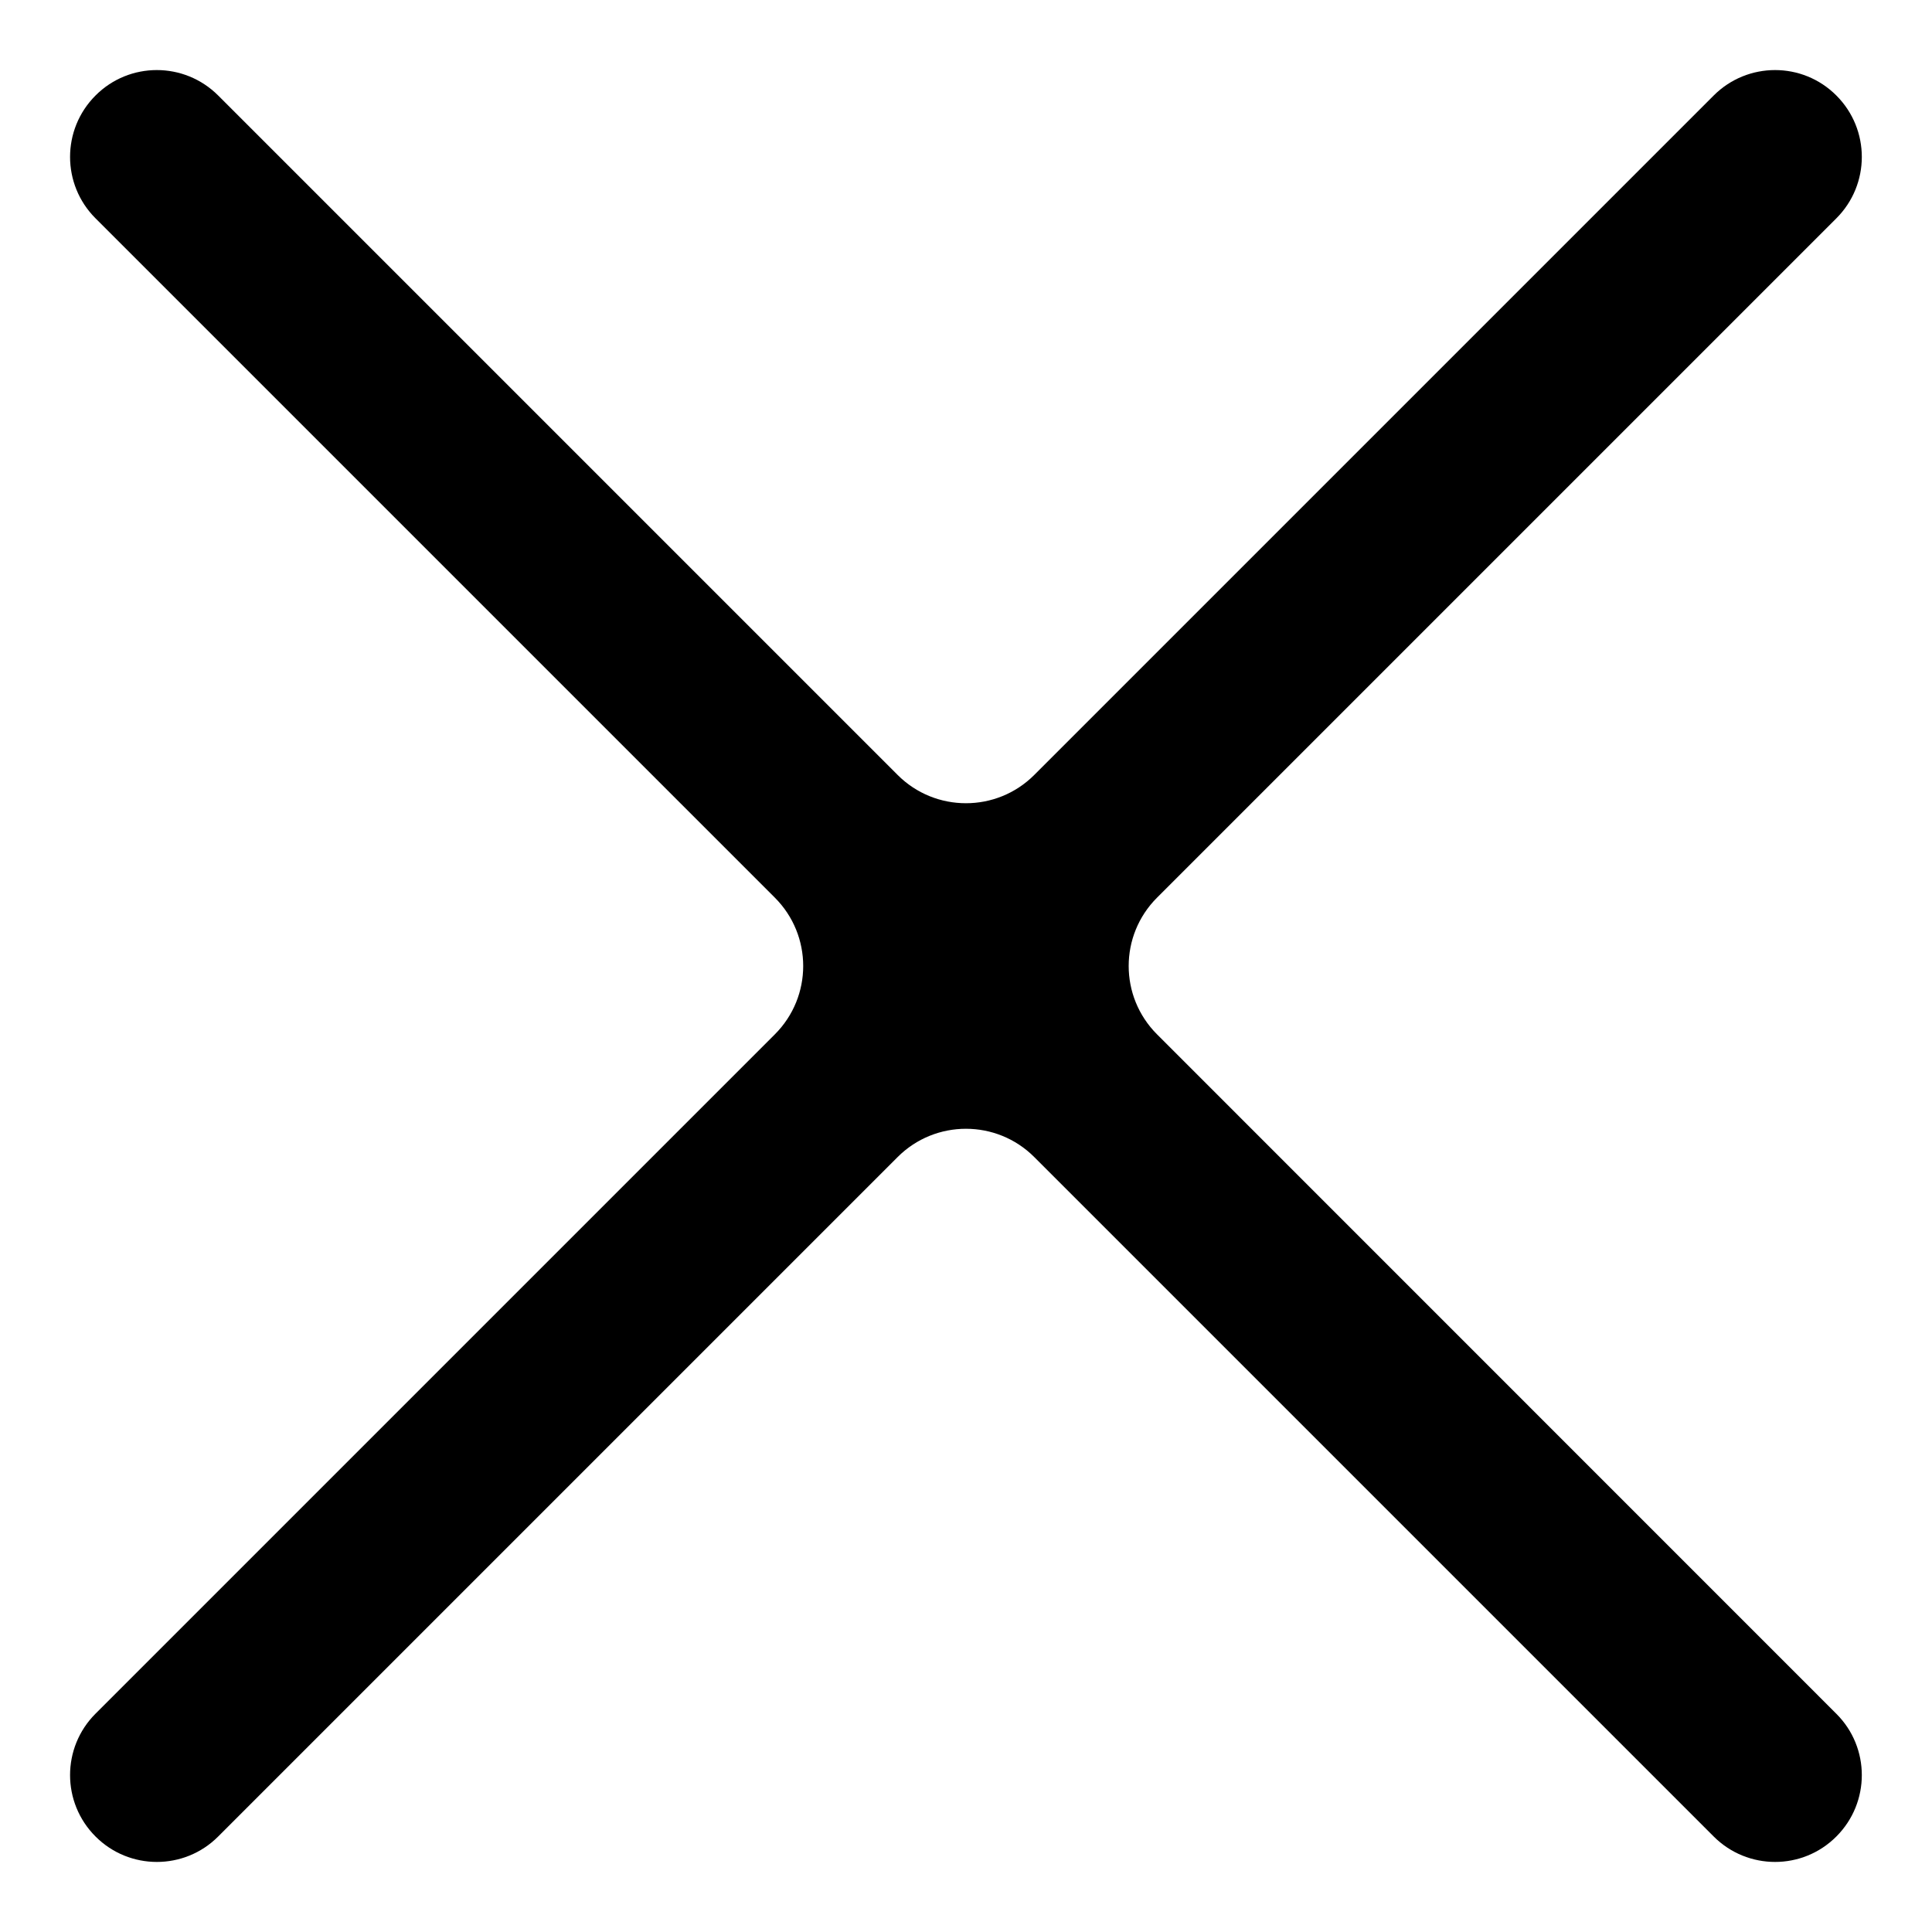 <svg width="16" height="16" viewBox="0 0 16 16" fill="none" xmlns="http://www.w3.org/2000/svg">
<path d="M1.807 0.791C1.526 0.51 1.071 0.51 0.791 0.791C0.51 1.072 0.51 1.527 0.791 1.808L6.417 7.434C6.73 7.747 6.73 8.253 6.417 8.566L0.791 14.192C0.51 14.473 0.51 14.928 0.791 15.209C1.071 15.49 1.527 15.49 1.807 15.209L7.434 9.582C7.746 9.27 8.253 9.27 8.565 9.582L14.192 15.209C14.473 15.49 14.928 15.49 15.208 15.209C15.489 14.928 15.489 14.473 15.208 14.193L9.582 8.566C9.269 8.253 9.269 7.747 9.582 7.434L15.208 1.808C15.489 1.527 15.489 1.072 15.208 0.791C14.928 0.51 14.473 0.51 14.192 0.791L8.565 6.418C8.253 6.73 7.746 6.73 7.434 6.418L1.807 0.791Z" fill="black"/>
</svg>

